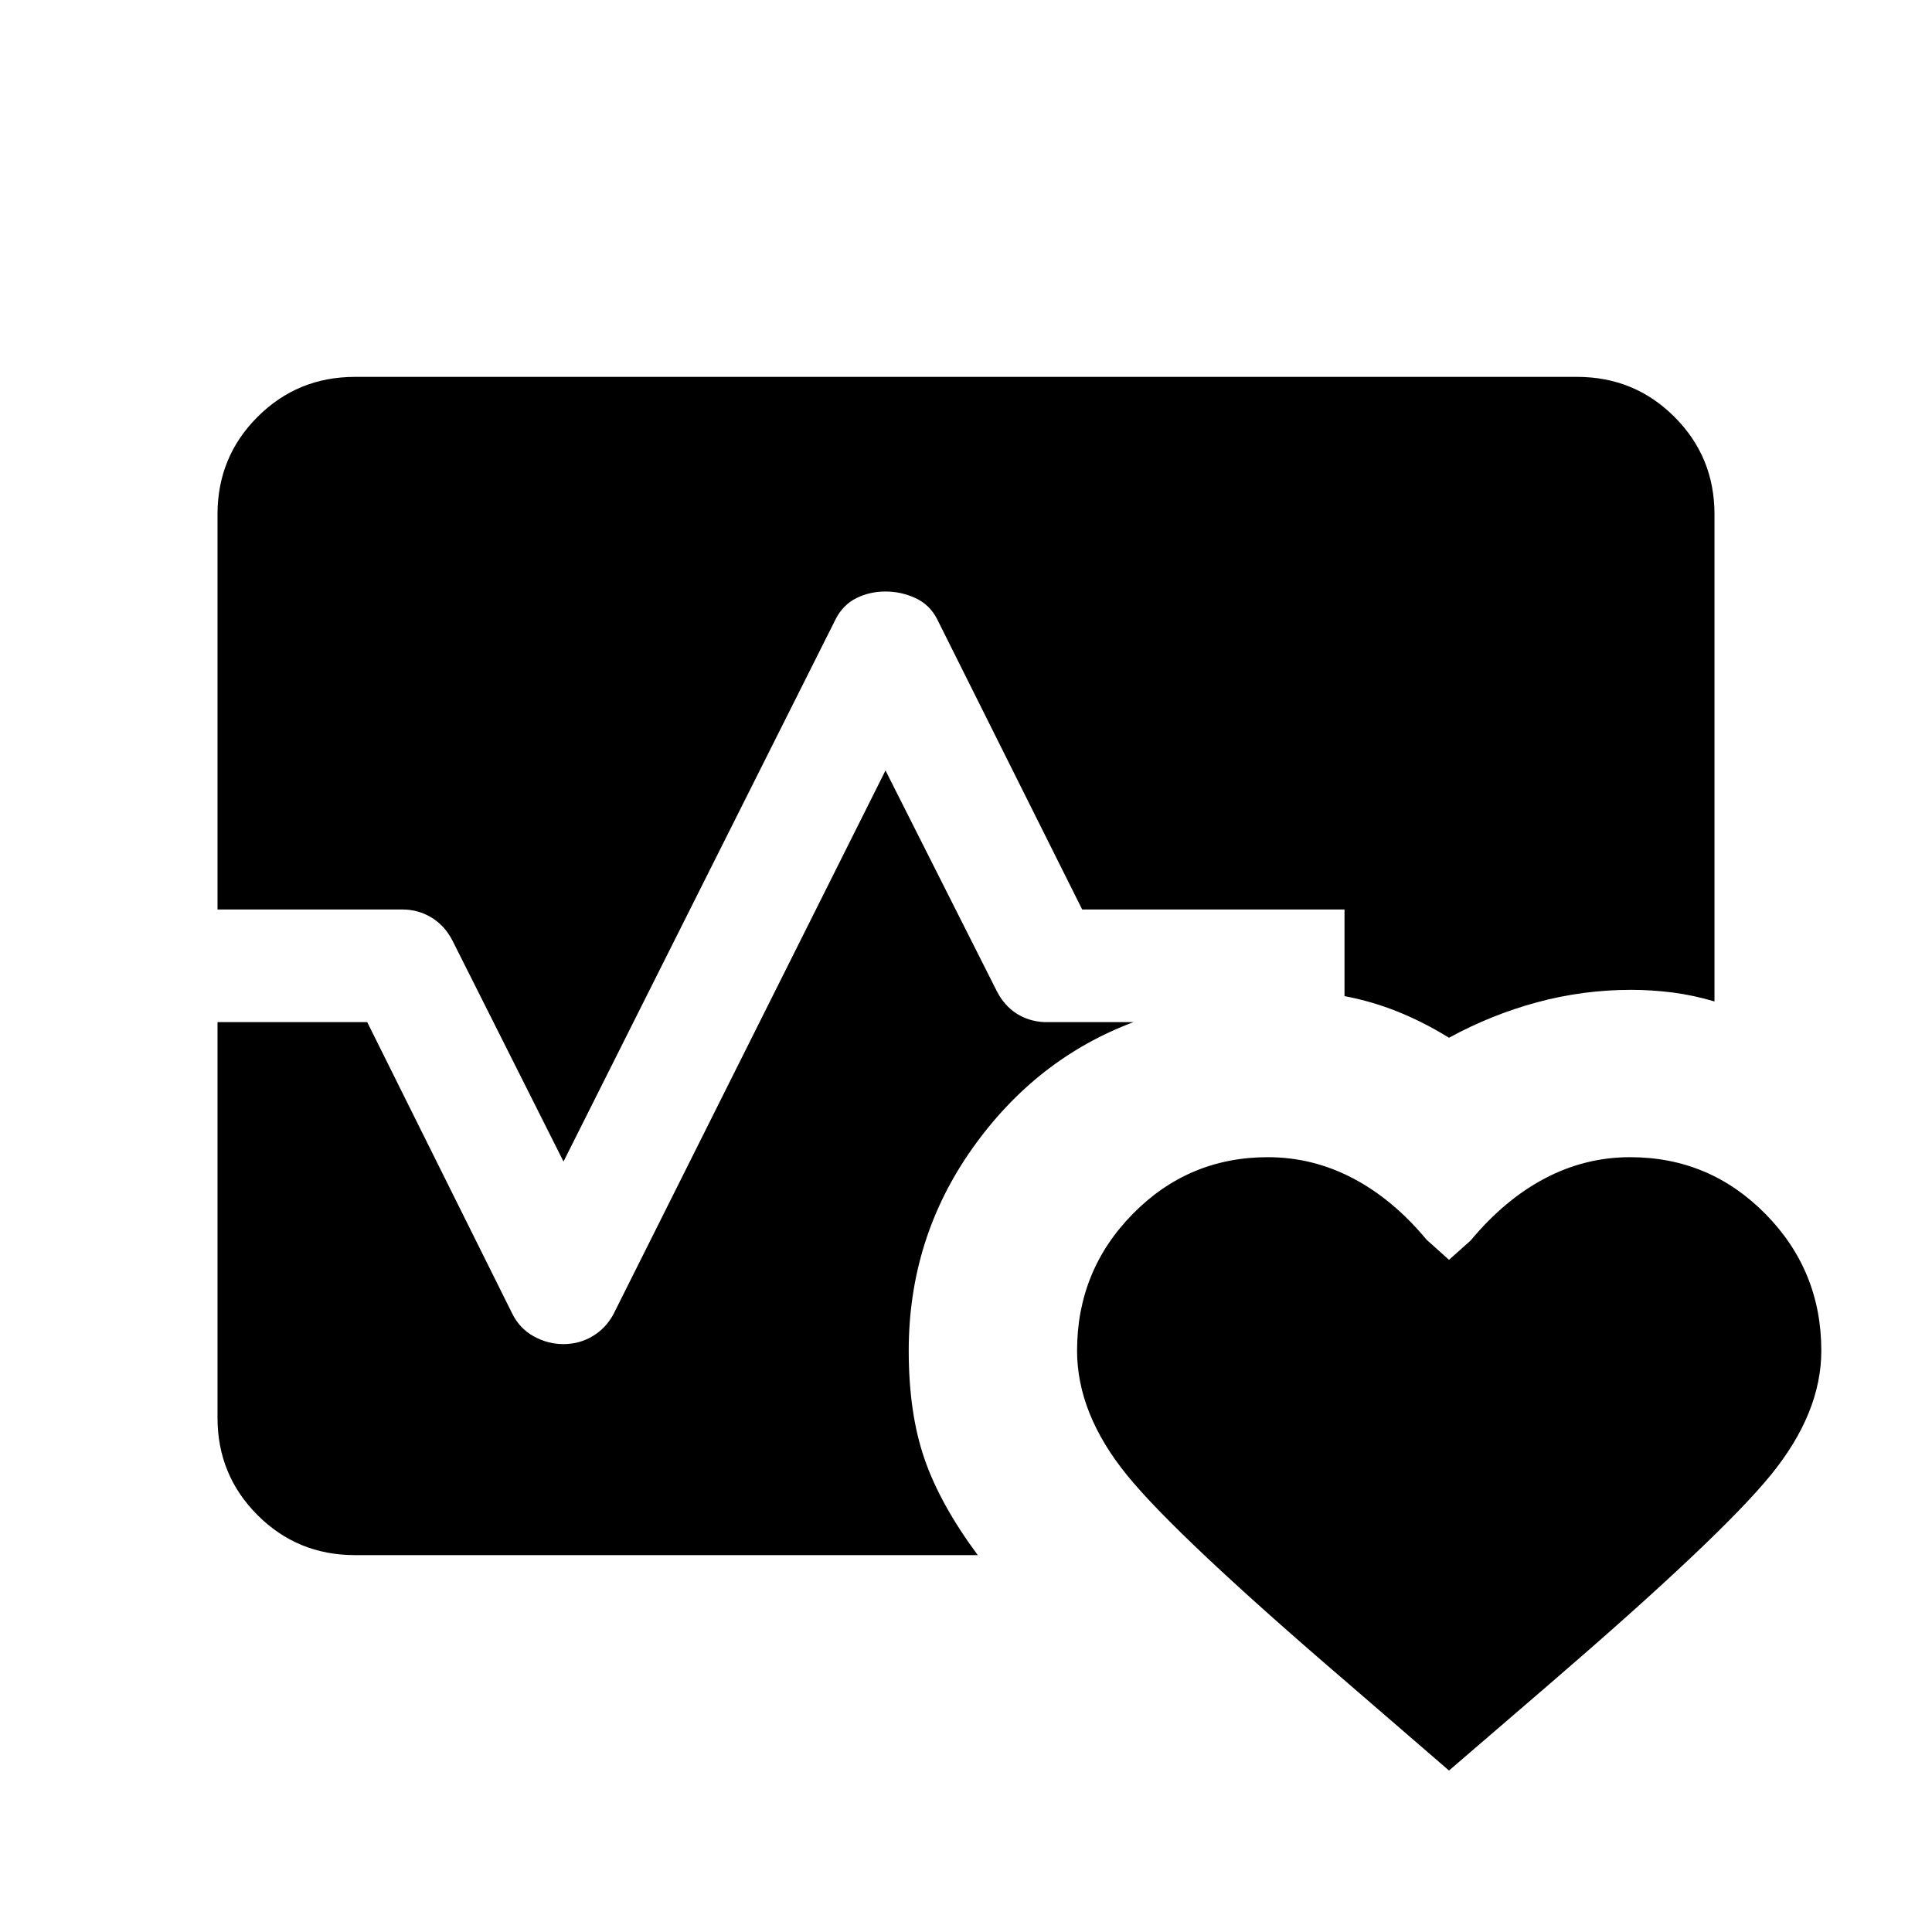 <svg xmlns="http://www.w3.org/2000/svg" height="24" viewBox="0 -960 960 960" width="24"><path d="M108.08-508.08v-196.38q0-28.5 19.88-48.38 19.89-19.89 48.39-19.89h607.3q28.5 0 48.39 19.89 19.88 19.88 19.88 48.38v242.08q-10.27-3.08-20.65-4.43-10.39-1.34-20.77-1.34-23.81 0-46.62 6.15-22.8 6.15-43.88 17.65-12.5-7.73-25.31-12.9-12.81-5.17-26.61-7.79v-43.04H537.73l-72.19-144.5q-3.66-7-10.69-10.25-7.04-3.25-14.85-3.25t-14.4 3.25q-6.6 3.25-10.25 10.25L280-382.84l-55.15-109.74q-3.85-7.5-10.45-11.5-6.59-4-14.4-4h-91.92Zm68.27 320.81q-28.5 0-48.39-19.89-19.88-19.88-19.88-48.38v-196.58h74.38l72 144.7q3.66 7.5 10.69 11.4 7.04 3.9 14.85 3.9t14.4-3.9q6.6-3.9 10.45-11.02L440-577.16l55.35 109.74q3.65 7.07 9.67 10.98 6.02 3.9 13.71 4.32h44.5q-48.57 18.23-80.13 62.85-31.56 44.62-31.56 100.42 0 31.08 7.83 53.75 7.82 22.68 26.48 47.83h-309.5ZM630-385q22.27 0 42.25 10.48t36.6 30.52L720-334l10.77-9.61q17-20.43 36.98-30.91Q787.73-385 810-385q39.42 0 67.21 28.17Q905-328.65 905-288.85q0 30.97-25.1 61.77-25.09 30.81-109.48 103.46L720-80.23l-50.23-43.39q-85.08-72.96-109.83-103.46t-24.75-61.77q0-39.8 27.7-67.98Q590.58-385 630-385Z"/></svg>